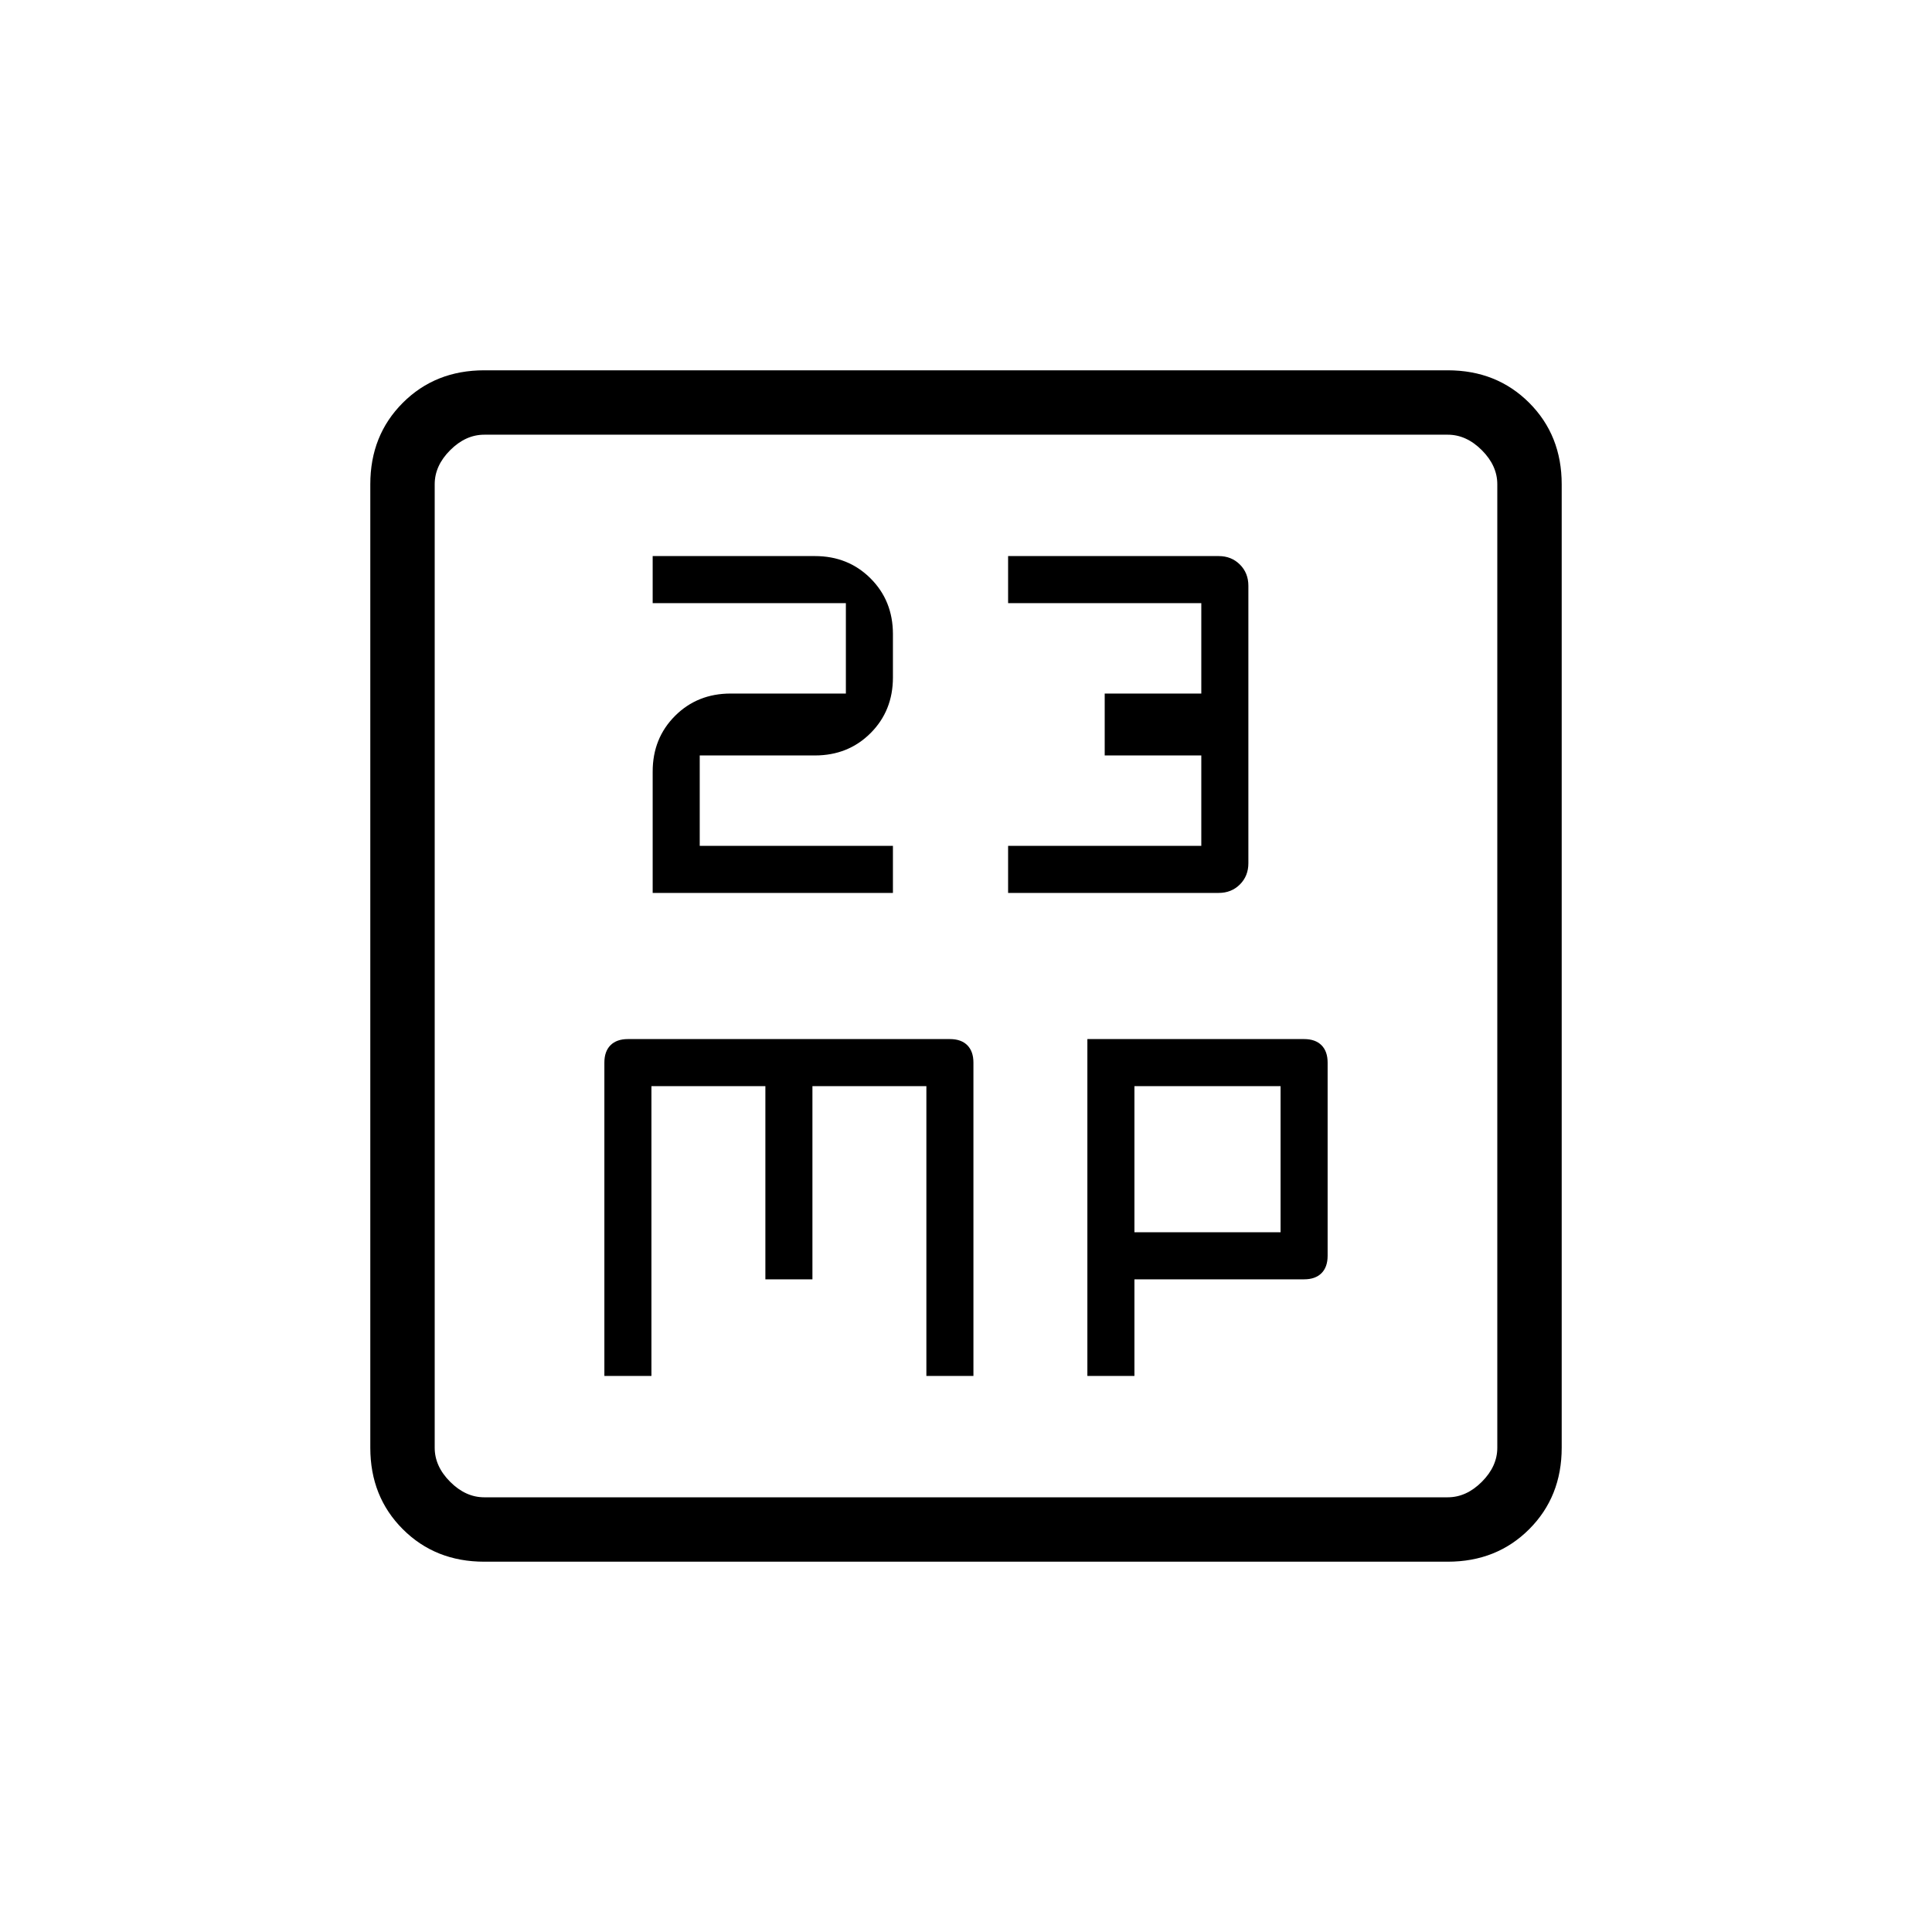 <svg xmlns="http://www.w3.org/2000/svg" height="20" viewBox="0 -960 960 960" width="20"><path d="M324.31-516.31h119.38v-23.38h-96v-44.93h57.23q16.56 0 27.66-11.1 11.11-11.11 11.11-27.66v-21.54q0-16.56-11.11-27.66-11.1-11.11-27.66-11.11h-80.61v23.38h96v44.93h-57.23q-16.56 0-27.66 11.1-11.11 11.11-11.11 27.66v60.31Zm176.61 0h104.62q6.35 0 10.56-4.21 4.21-4.2 4.21-10.56v-137.84q0-6.36-4.21-10.56-4.21-4.21-10.56-4.21H500.92v23.38h96v44.93h-48v30.76h48v44.93h-96v23.38Zm-200.61 240h23.38v-144h56.62v96h23.38v-96h56.62v144h23.38V-432q0-5.58-3.05-8.64-3.06-3.05-8.64-3.05H312q-5.58 0-8.64 3.05-3.05 3.06-3.05 8.64v155.69Zm240 0h23.38v-48H648q5.58 0 8.64-3.05 3.05-3.06 3.05-8.64v-96q0-5.58-3.05-8.64-3.06-3.05-8.64-3.05H540.31v167.38Zm23.38-71.38v-72.62h72.62v72.62h-72.62ZM240.62-184q-24.32 0-40.47-16.15T184-240.62v-478.76q0-24.32 16.15-40.47T240.62-776h478.76q24.32 0 40.47 16.15T776-719.38v478.76q0 24.32-16.15 40.47T719.38-184H240.62Zm0-32h478.76q9.24 0 16.93-7.69 7.69-7.69 7.69-16.93v-478.76q0-9.24-7.69-16.93-7.69-7.69-16.93-7.69H240.62q-9.24 0-16.93 7.69-7.69 7.69-7.69 16.93v478.76q0 9.24 7.69 16.93 7.69 7.69 16.93 7.69ZM216-744v528-528Z"/></svg>